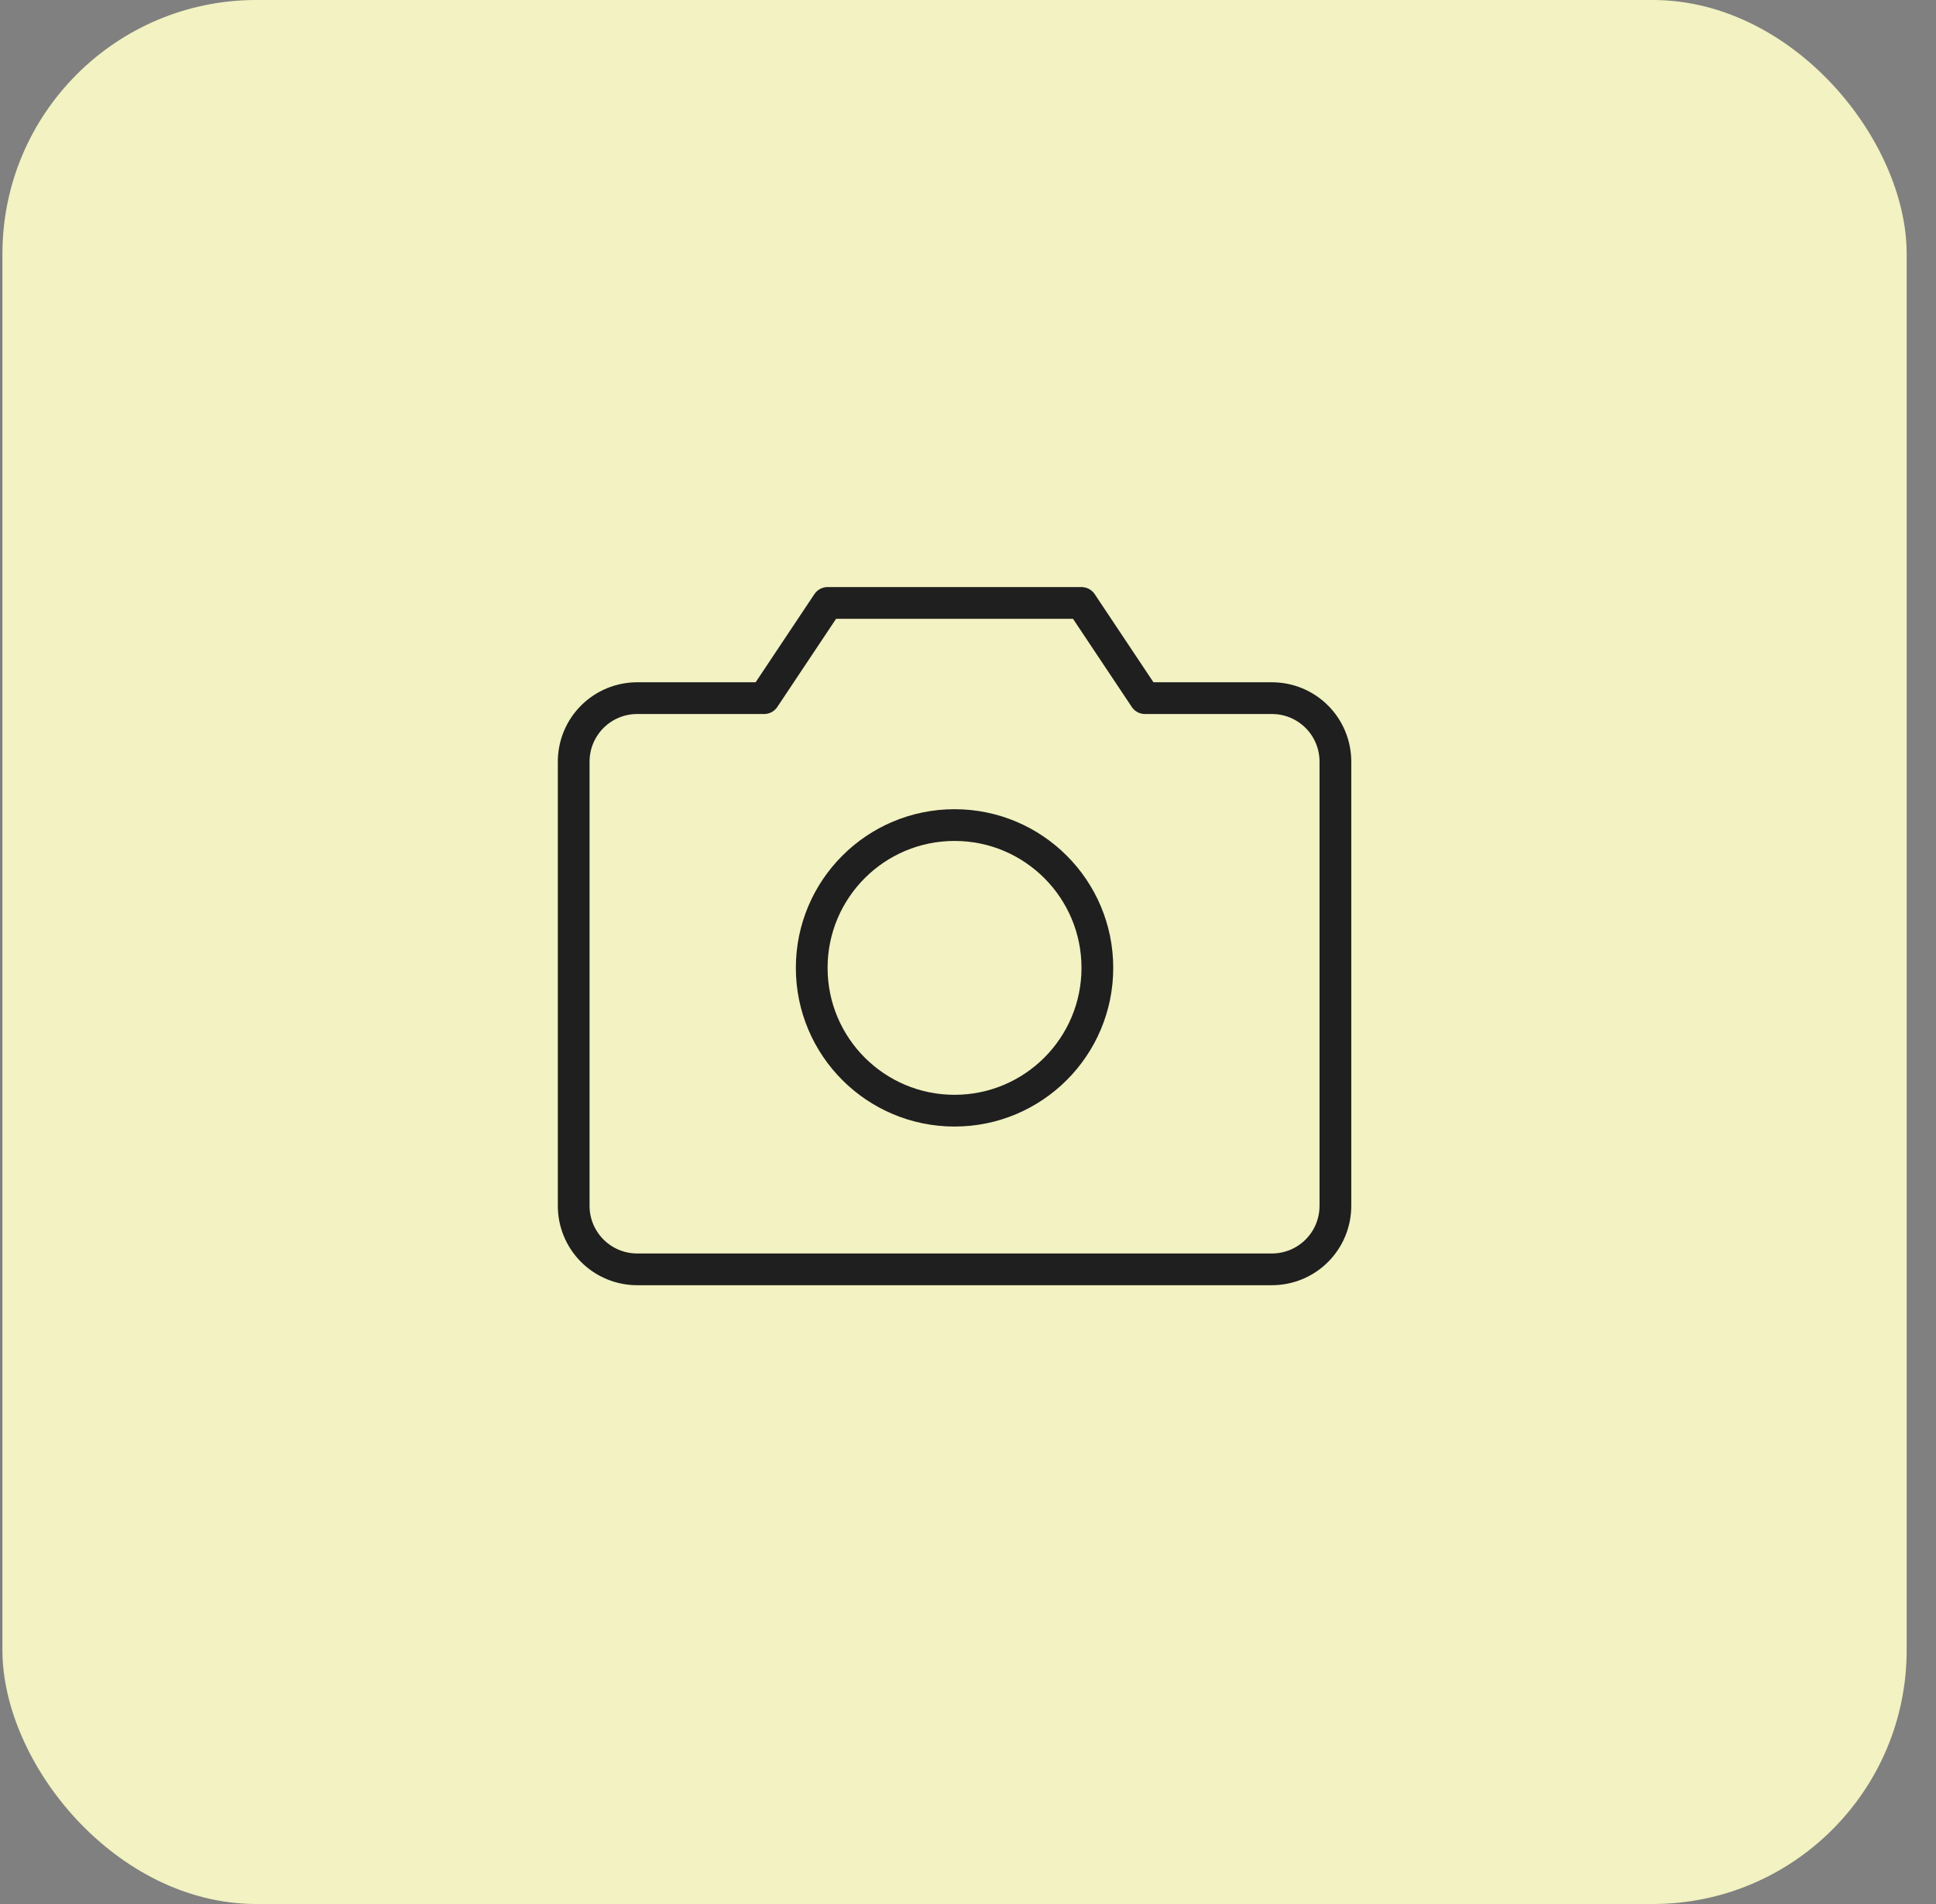<svg width="61" height="60" viewBox="0 0 61 60" fill="none" xmlns="http://www.w3.org/2000/svg">
<rect x="0" y="0" width="61" height="60" fill="#808080" stroke="none"/>
<rect x="0.076" width="60" height="60" rx="8" fill="#F2F2C2"/>
<path d="M40.076 40H20.076C19.546 40 19.037 39.789 18.662 39.414C18.287 39.039 18.076 38.53 18.076 38V24C18.076 23.47 18.287 22.961 18.662 22.586C19.037 22.211 19.546 22 20.076 22H24.076L26.076 19H34.076L36.076 22H40.076C40.607 22 41.116 22.211 41.491 22.586C41.866 22.961 42.076 23.47 42.076 24V38C42.076 38.53 41.866 39.039 41.491 39.414C41.116 39.789 40.607 40 40.076 40Z" stroke="#1F1F1F" stroke-linecap="round" stroke-linejoin="round"/>
<path d="M30.076 35C32.562 35 34.576 32.985 34.576 30.5C34.576 28.015 32.562 26 30.076 26C27.591 26 25.576 28.015 25.576 30.5C25.576 32.985 27.591 35 30.076 35Z" stroke="#1F1F1F" stroke-linecap="round" stroke-linejoin="round"/>
</svg>
